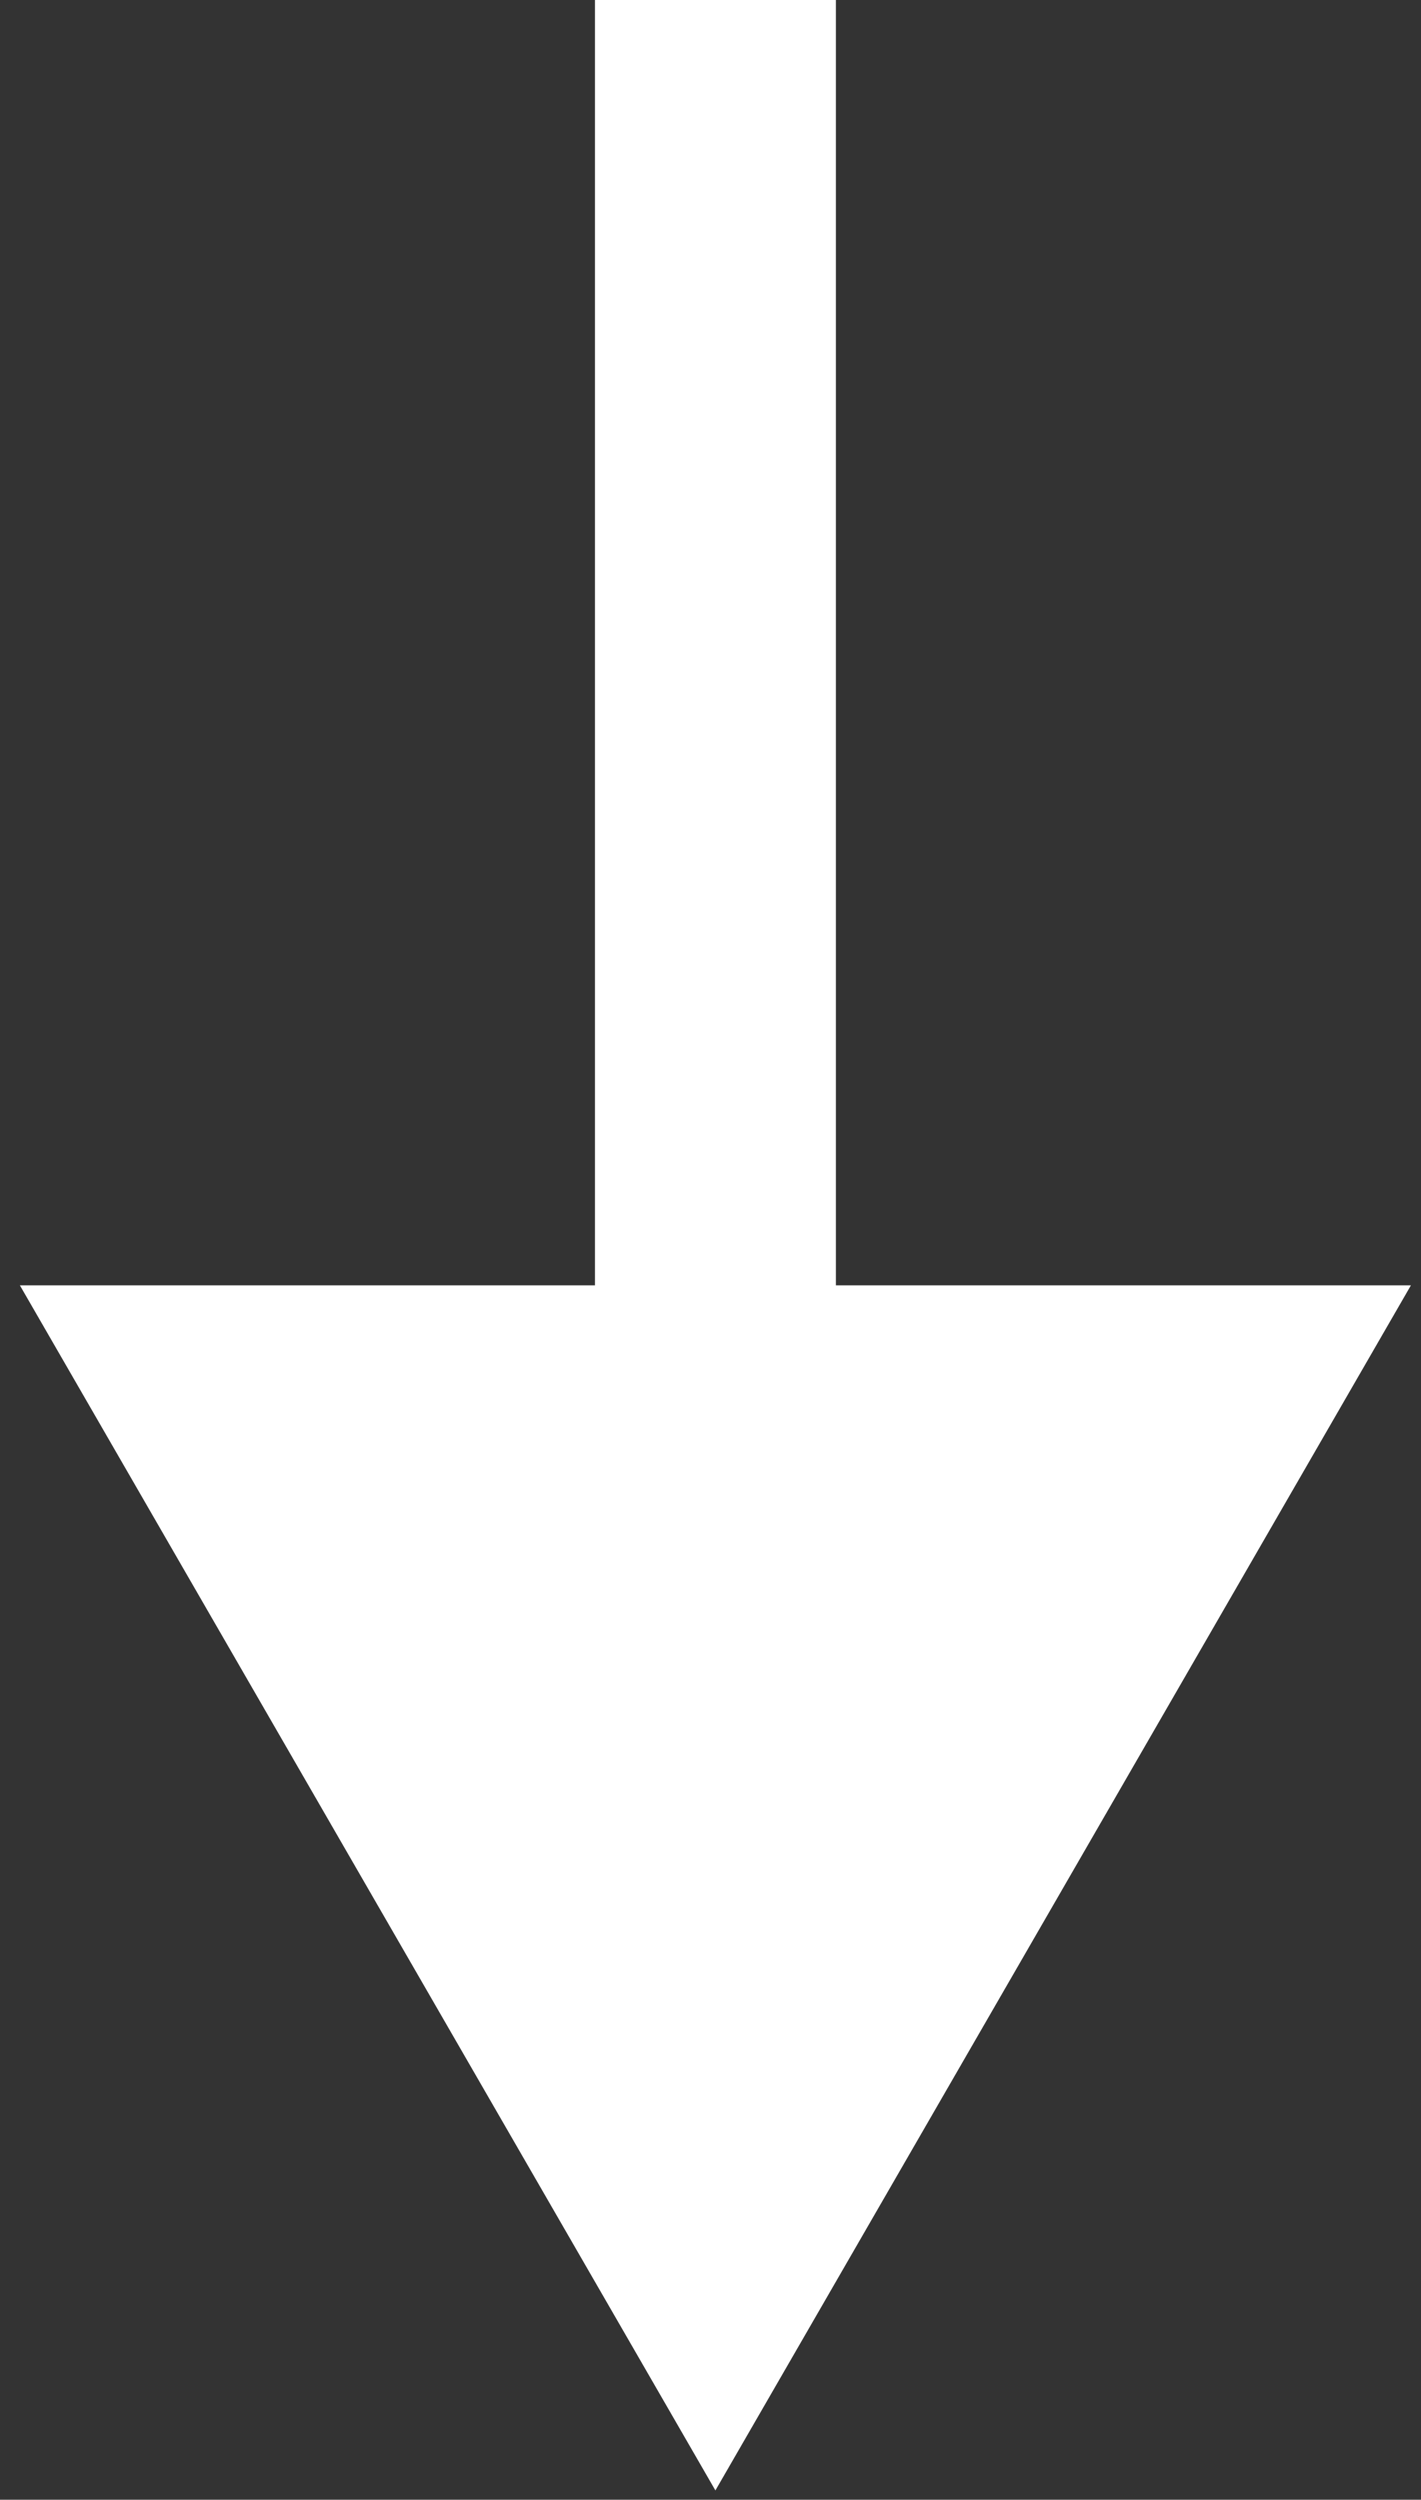 <svg width="29" height="51" viewBox="0 0 29 51" fill="none" xmlns="http://www.w3.org/2000/svg">
<rect x="0" y="0" width="29" height="51" fill="#333333" stroke="none"/>
<path d="M14.6 50.81L28.794 26.224H0.406L14.6 50.81ZM12.142 0L12.142 28.683H17.059V0L12.142 0Z" fill="white"/>
</svg>
